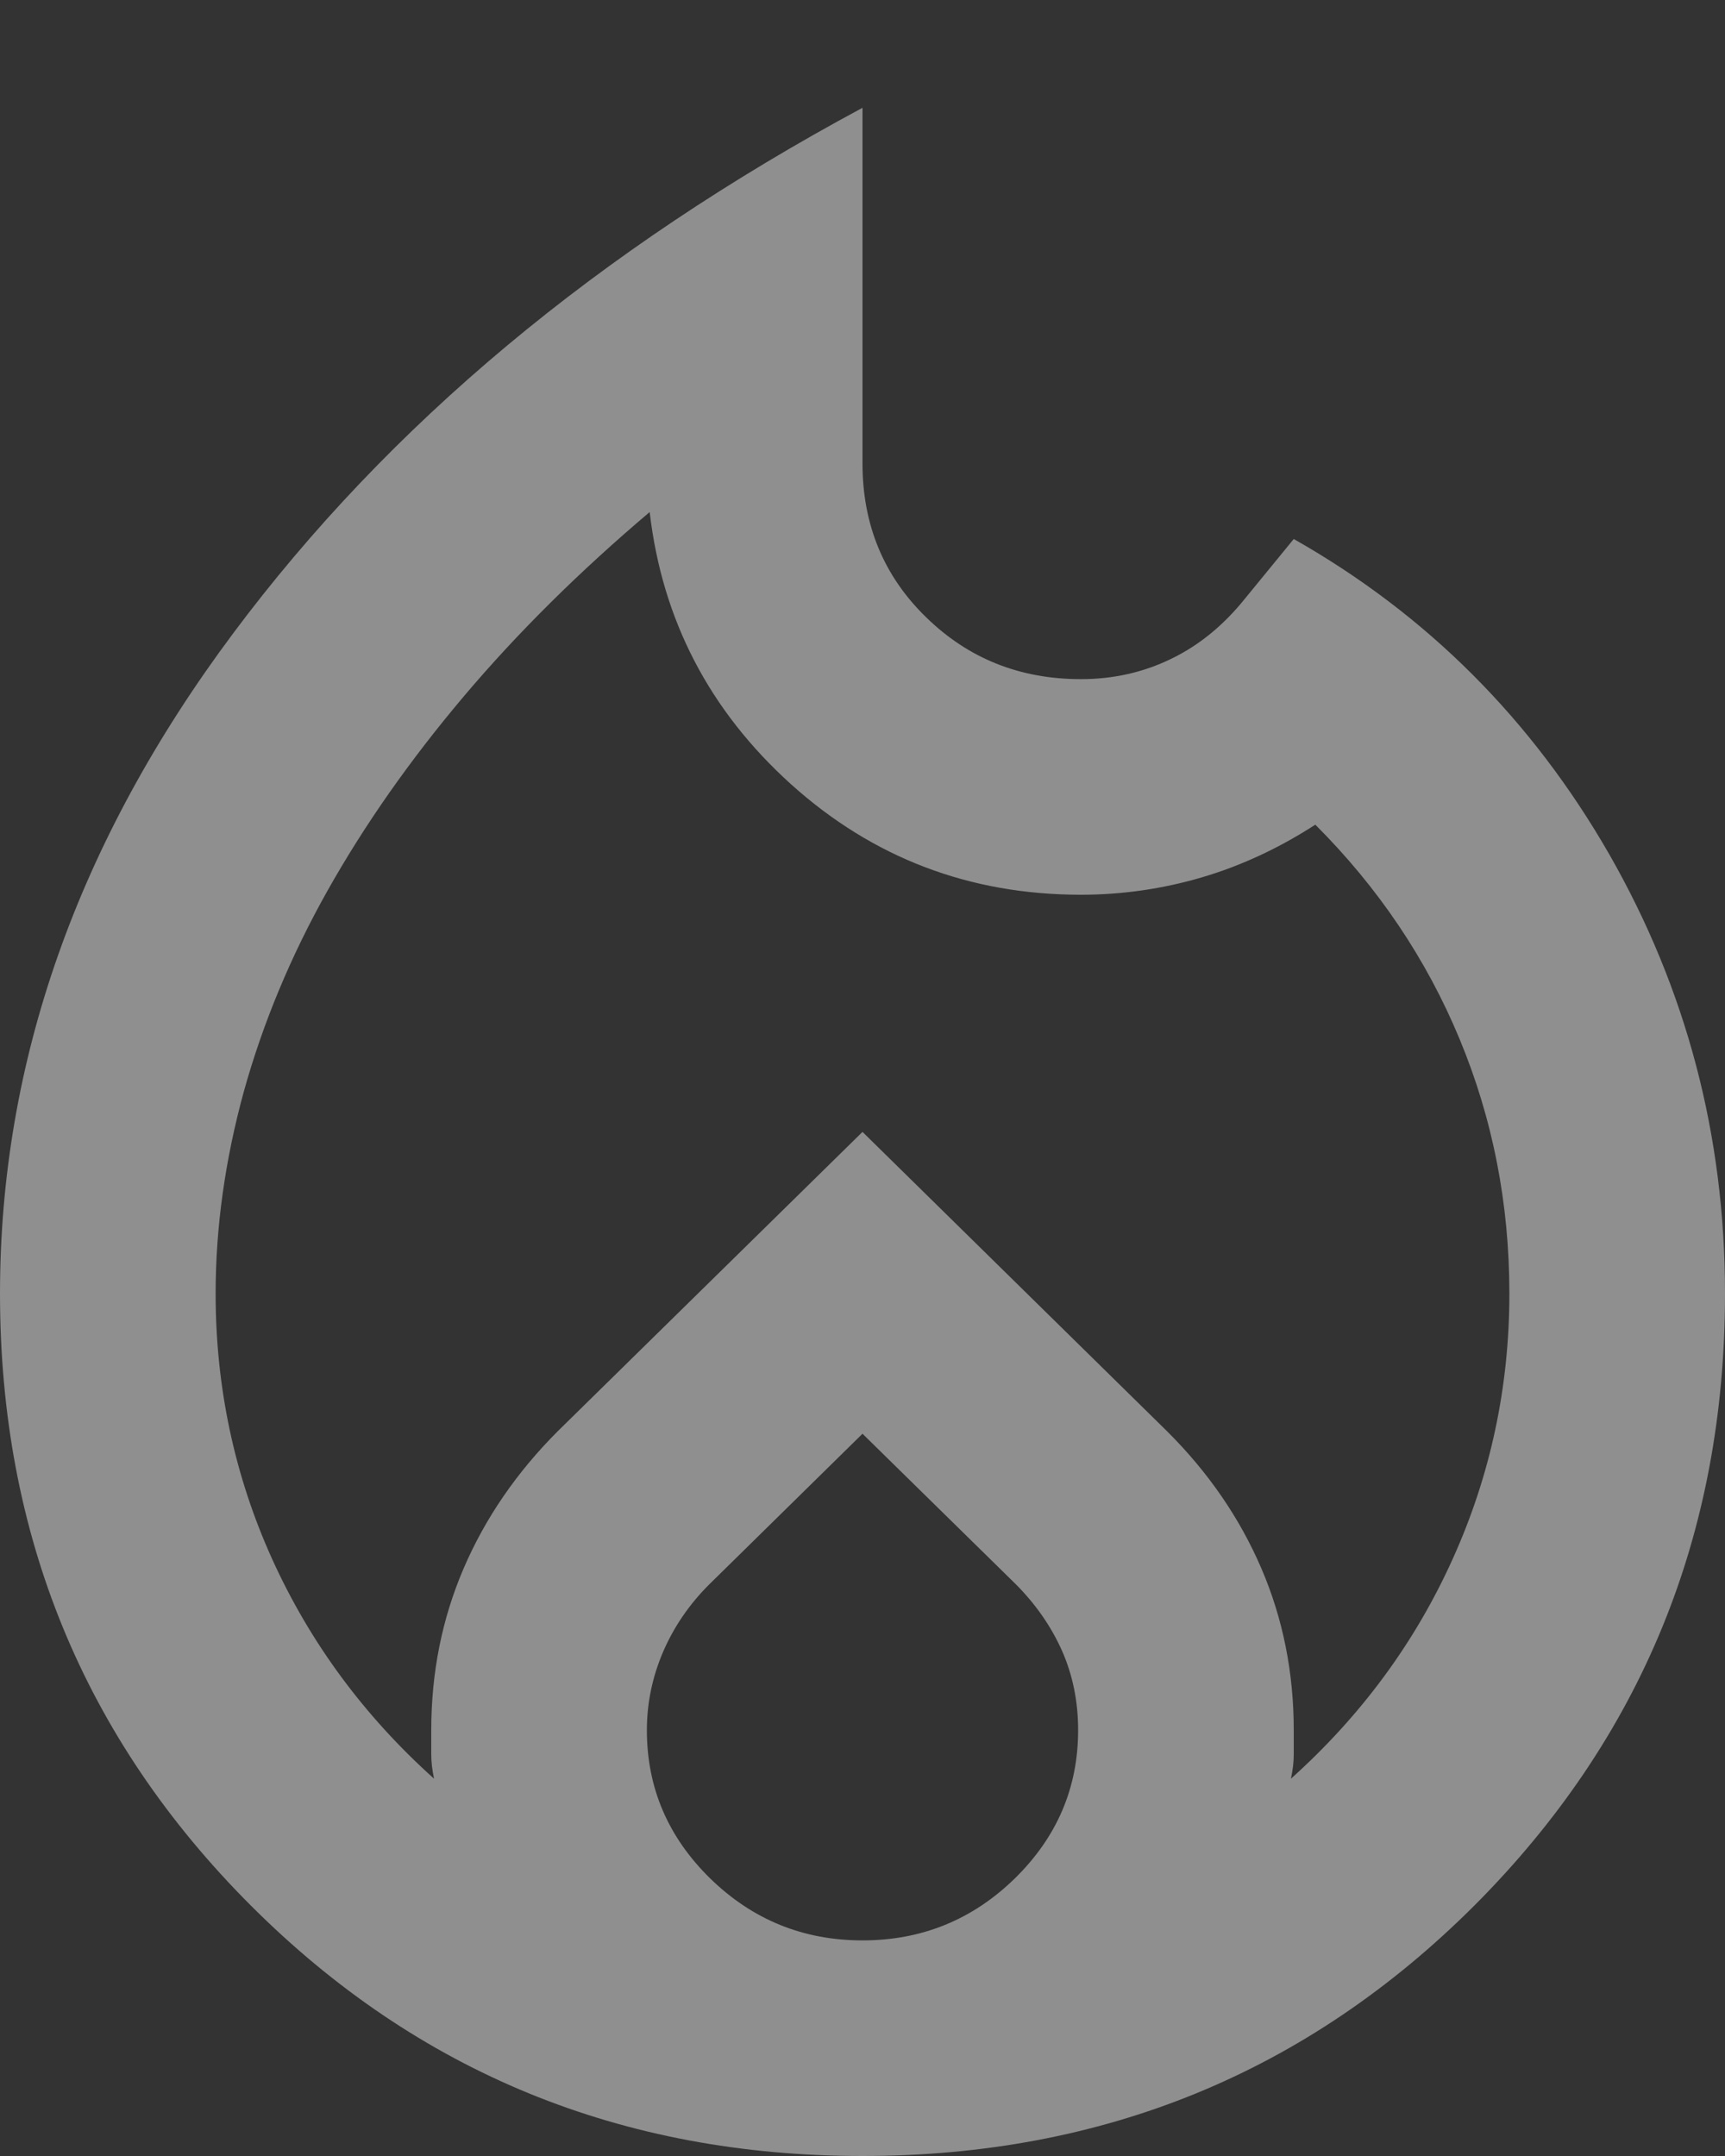 <svg width="8" height="10" viewBox="0 0 8 10" fill="none" xmlns="http://www.w3.org/2000/svg">
<rect x="0" y="0" width="8" height="10" fill="#333333" stroke="none"/>
<path d="M1 6C1 6.433 1.087 6.844 1.262 7.231C1.438 7.619 1.688 7.958 2.013 8.25C2.004 8.208 2 8.171 2 8.137V8.025C2 7.758 2.05 7.508 2.15 7.275C2.25 7.042 2.396 6.829 2.587 6.638L4 5.25L5.412 6.638C5.604 6.829 5.75 7.042 5.85 7.275C5.95 7.508 6 7.758 6 8.025V8.137C6 8.171 5.996 8.208 5.987 8.25C6.312 7.958 6.562 7.619 6.737 7.231C6.912 6.844 7 6.433 7 6C7 5.583 6.923 5.19 6.769 4.819C6.615 4.448 6.392 4.117 6.1 3.825C5.933 3.933 5.758 4.015 5.575 4.069C5.392 4.123 5.204 4.15 5.013 4.15C4.496 4.15 4.048 3.979 3.669 3.638C3.29 3.296 3.071 2.875 3.013 2.375C2.688 2.65 2.4 2.935 2.15 3.231C1.9 3.527 1.69 3.827 1.519 4.131C1.348 4.435 1.219 4.746 1.131 5.062C1.044 5.379 1 5.692 1 6ZM4 6.65L3.288 7.35C3.196 7.442 3.125 7.546 3.075 7.662C3.025 7.779 3 7.9 3 8.025C3 8.292 3.098 8.521 3.294 8.713C3.49 8.904 3.725 9 4 9C4.275 9 4.51 8.904 4.706 8.713C4.902 8.521 5 8.292 5 8.025C5 7.892 4.975 7.769 4.925 7.656C4.875 7.544 4.804 7.442 4.713 7.35L4 6.65ZM4 0.5V2.15C4 2.433 4.098 2.671 4.294 2.862C4.49 3.054 4.729 3.15 5.013 3.15C5.162 3.15 5.302 3.119 5.431 3.056C5.56 2.994 5.675 2.9 5.775 2.775L6 2.5C6.617 2.85 7.104 3.337 7.463 3.962C7.821 4.588 8 5.267 8 6C8 7.117 7.612 8.062 6.838 8.838C6.062 9.613 5.117 10 4 10C2.883 10 1.938 9.613 1.163 8.838C0.388 8.062 0 7.117 0 6C0 4.925 0.36 3.904 1.081 2.938C1.802 1.971 2.775 1.158 4 0.5Z" fill="white" fill-opacity="0.45"/>
</svg>
